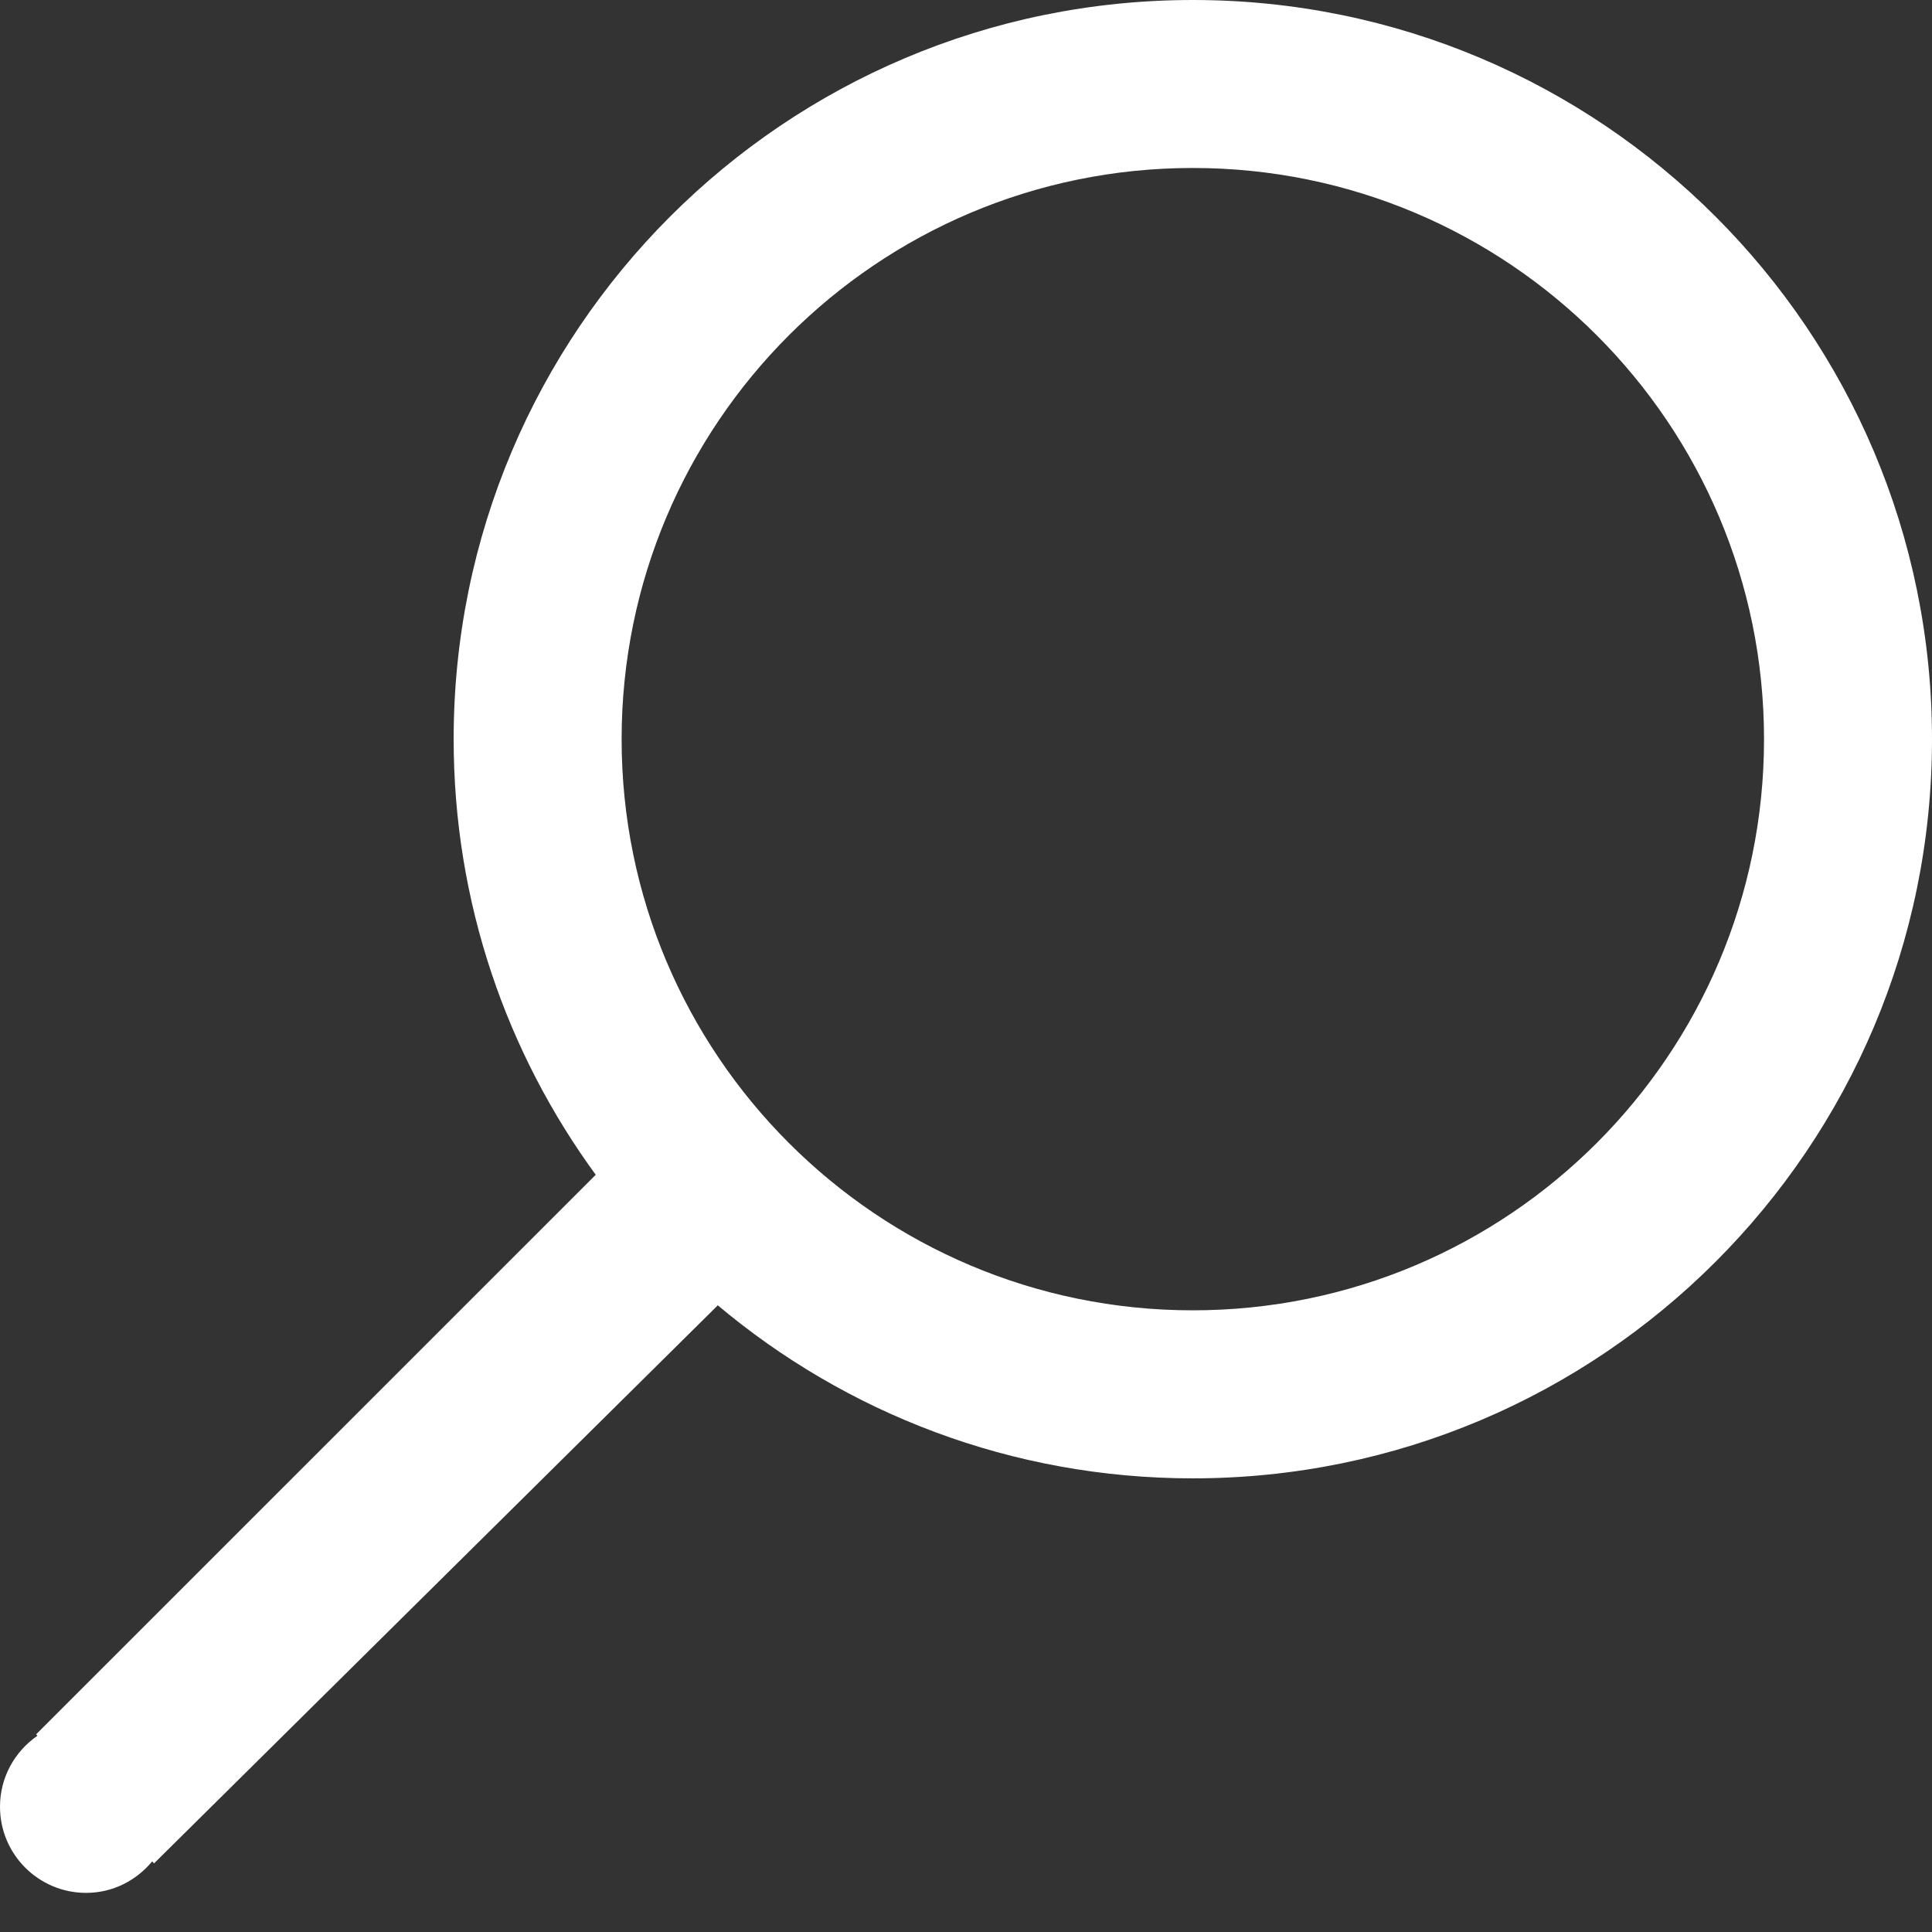 <?xml version="1.0" encoding="UTF-8" standalone="no"?>
<svg width="36px" height="36px" viewBox="0 0 36 36" version="1.1" xmlns="http://www.w3.org/2000/svg" xmlns:xlink="http://www.w3.org/1999/xlink" xmlns:sketch="http://www.bohemiancoding.com/sketch/ns">
    <rect x="0" y="0" width="36" height="36" fill="#333333" stroke="none"/>
    <!-- Generator: Sketch 3.3.2 (12043) - http://www.bohemiancoding.com/sketch -->
    <title>Shape Copy 4</title>
    <desc>Created with Sketch.</desc>
    <defs></defs>
    <g id="App-(Flow)" stroke="none" stroke-width="1" fill="none" fill-rule="evenodd" sketch:type="MSPage">
        <g id="Timeline-(Filtro)" sketch:type="MSArtboardGroup" transform="translate(-574, -66)" fill="#FFFFFF">
            <path d="M596.226,66 C588.62,66 582.453,72.167 582.453,79.774 C582.453,82.816 583.442,85.627 585.112,87.906 L585.099,87.892 L574.673,98.317 L574.698,98.343 C574.277,98.633 574,99.116 574,99.666 C574,100.553 574.719,101.271 575.605,101.271 C576.102,101.271 576.541,101.04 576.836,100.684 L576.87,100.722 L587.373,90.325 L587.362,90.312 C589.758,92.329 592.849,93.547 596.226,93.547 C603.833,93.547 610,87.381 610,79.774 C610,72.167 603.834,66 596.226,66 L596.226,66 Z M596.226,90.416 C590.348,90.416 585.583,85.651 585.583,79.774 C585.583,73.895 590.348,69.13 596.226,69.13 C602.105,69.13 606.87,73.895 606.87,79.774 C606.87,85.651 602.105,90.416 596.226,90.416 L596.226,90.416 Z" id="Shape-Copy-4" sketch:type="MSShapeGroup"></path>
        </g>
    </g>
</svg>